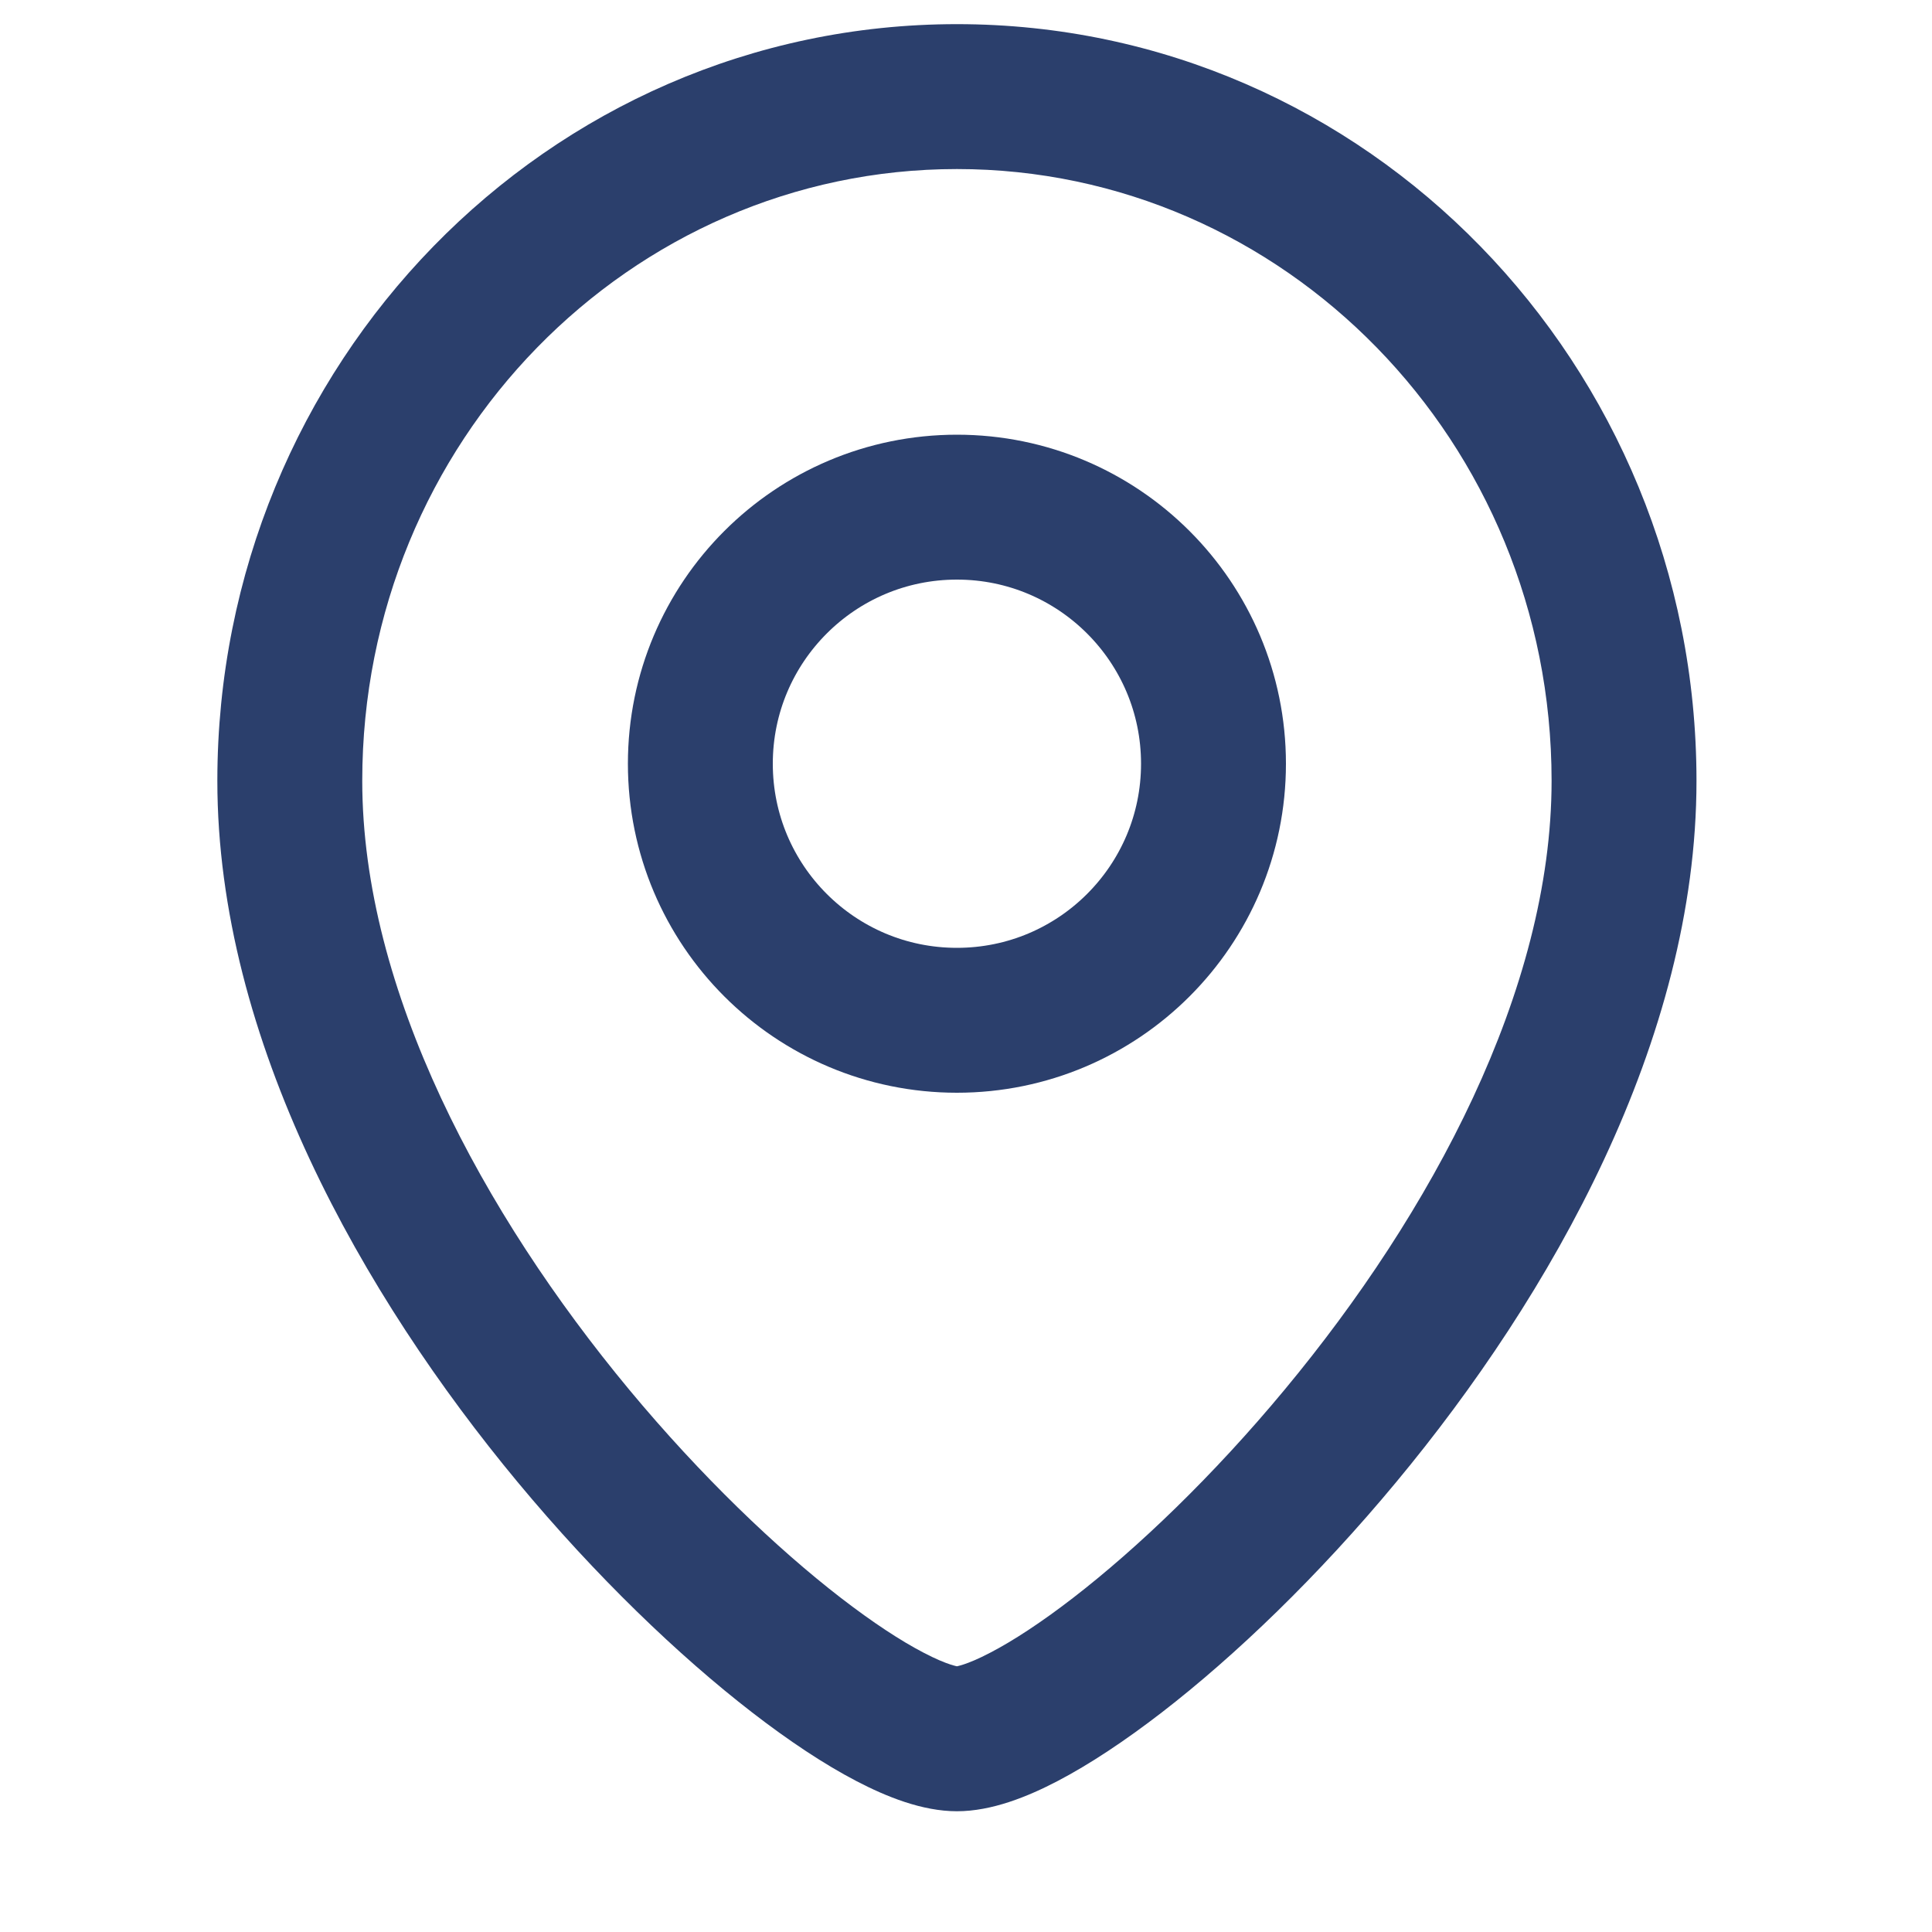 <svg width="20" height="20" viewBox="0 0 20 20" fill="none" xmlns="http://www.w3.org/2000/svg">
<path d="M16.062 8.083C16.062 10.253 14.811 12.564 13.3 14.384C12.555 15.282 11.774 16.027 11.11 16.54C10.777 16.797 10.485 16.987 10.252 17.108C9.995 17.243 9.891 17.25 9.906 17.25V18.75C10.267 18.75 10.638 18.599 10.947 18.438C11.28 18.264 11.647 18.02 12.027 17.727C12.787 17.14 13.646 16.316 14.454 15.342C16.052 13.418 17.562 10.77 17.562 8.083H16.062ZM9.906 17.25C9.921 17.25 9.817 17.243 9.56 17.108C9.327 16.987 9.036 16.797 8.703 16.54C8.039 16.027 7.258 15.282 6.512 14.384C5.002 12.564 3.75 10.253 3.75 8.083H2.25C2.25 10.77 3.761 13.418 5.358 15.342C6.167 16.316 7.026 17.14 7.786 17.727C8.165 18.02 8.532 18.264 8.866 18.438C9.175 18.599 9.546 18.75 9.906 18.75V17.25ZM3.75 8.083C3.75 4.568 6.524 1.75 9.906 1.75V0.25C5.66 0.25 2.25 3.775 2.25 8.083H3.75ZM9.906 1.75C13.289 1.75 16.062 4.568 16.062 8.083H17.562C17.562 3.775 14.152 0.25 9.906 0.25V1.75Z" fill="#2B3F6C"/>
<circle r="2.656" transform="matrix(-1 0 0 1 9.906 7.906)" stroke="#2B3F6C" stroke-width="1.5"/>
</svg>
